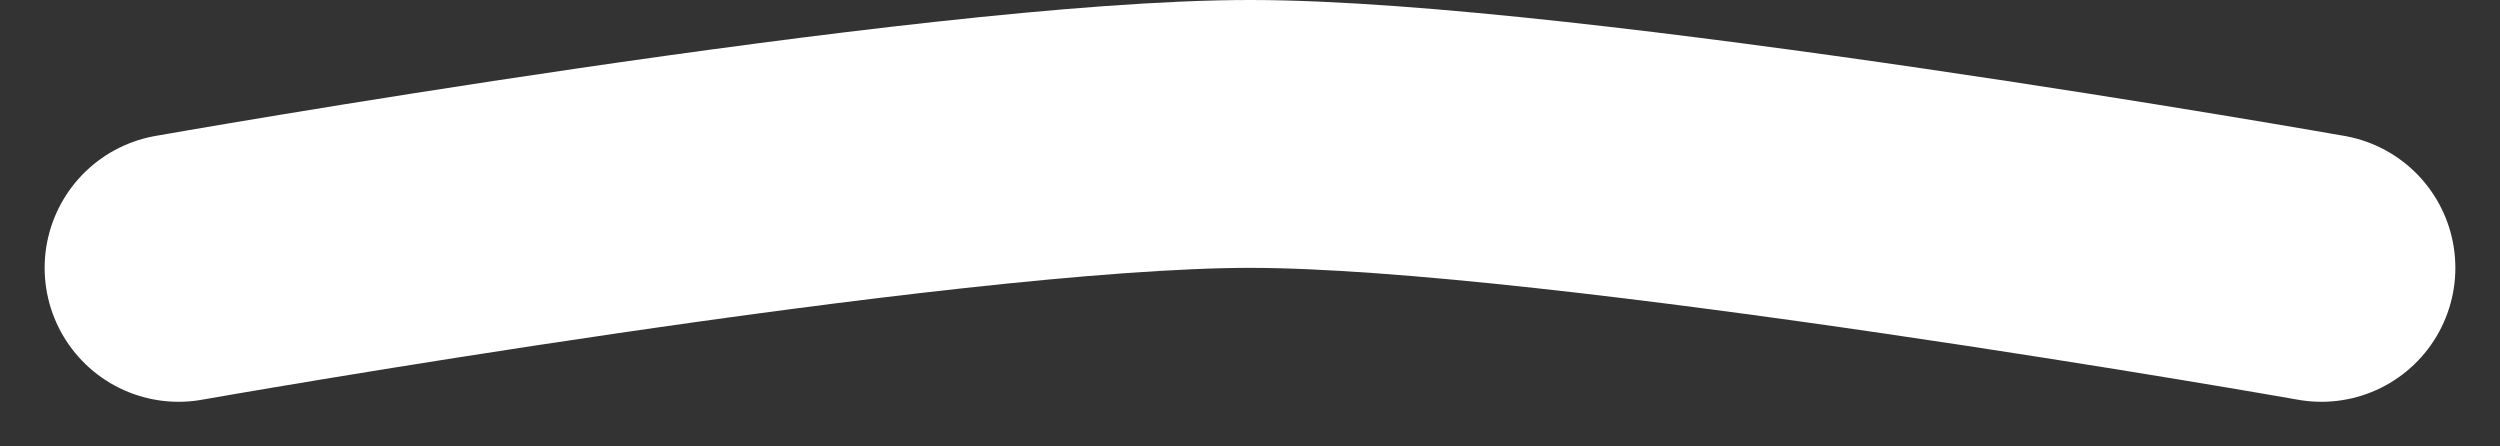 <svg width="28" height="5" viewBox="0 0 28 5" fill="none" xmlns="http://www.w3.org/2000/svg">
<rect x="0" y="0" width="28" height="5" fill="#333333" stroke="none"/>
<path d="M2 3C2 3 10.5 1.5 14 1.5C17.5 1.5 26 3 26 3" stroke="white" stroke-width="3" stroke-linecap="round"/>
</svg>
